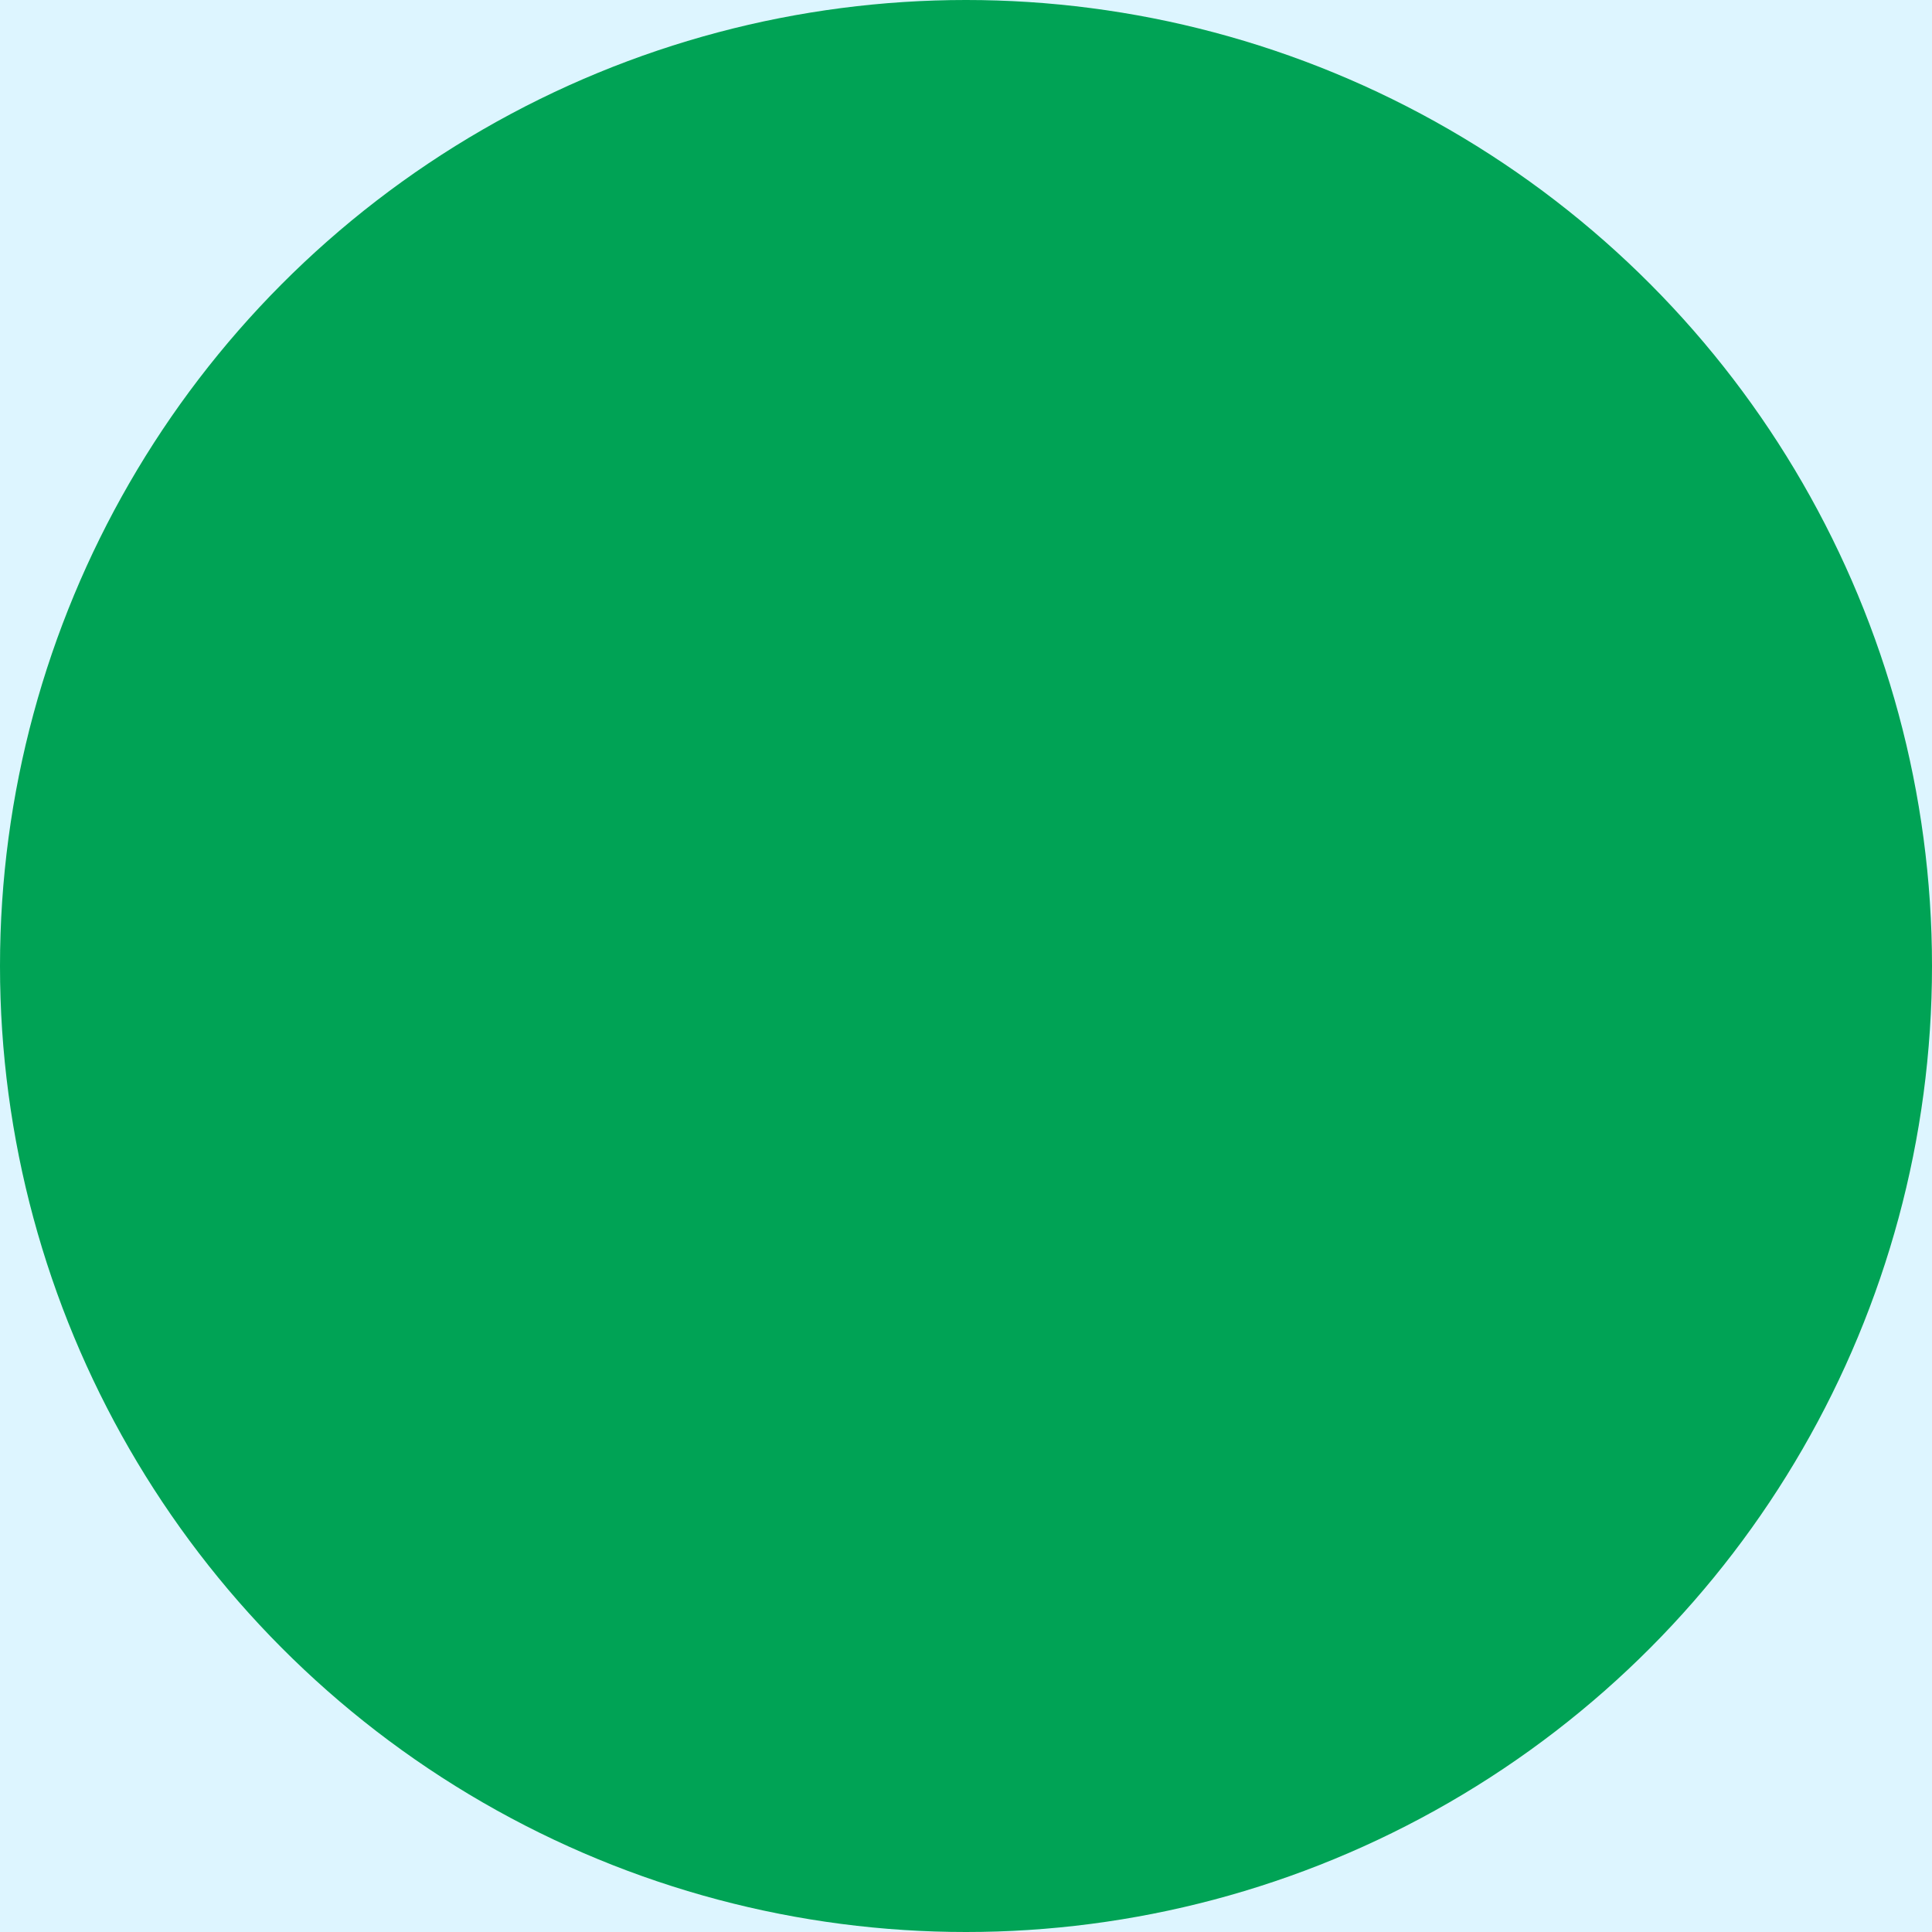 <svg width="16" height="16" viewBox="0 0 16 16" fill="none" xmlns="http://www.w3.org/2000/svg">
<rect width="16" height="16" fill="#F5F5F5"/>
<g clip-path="url(#clip0_751_38745)">
<rect width="1440" height="812" transform="translate(-1051 -702)" fill="#DDF5FF"/>
<circle cx="8" cy="8" r="8" fill="#00A355"/>
</g>
<defs>
<clipPath id="clip0_751_38745">
<rect width="1440" height="812" fill="white" transform="translate(-1051 -702)"/>
</clipPath>
</defs>
</svg>
